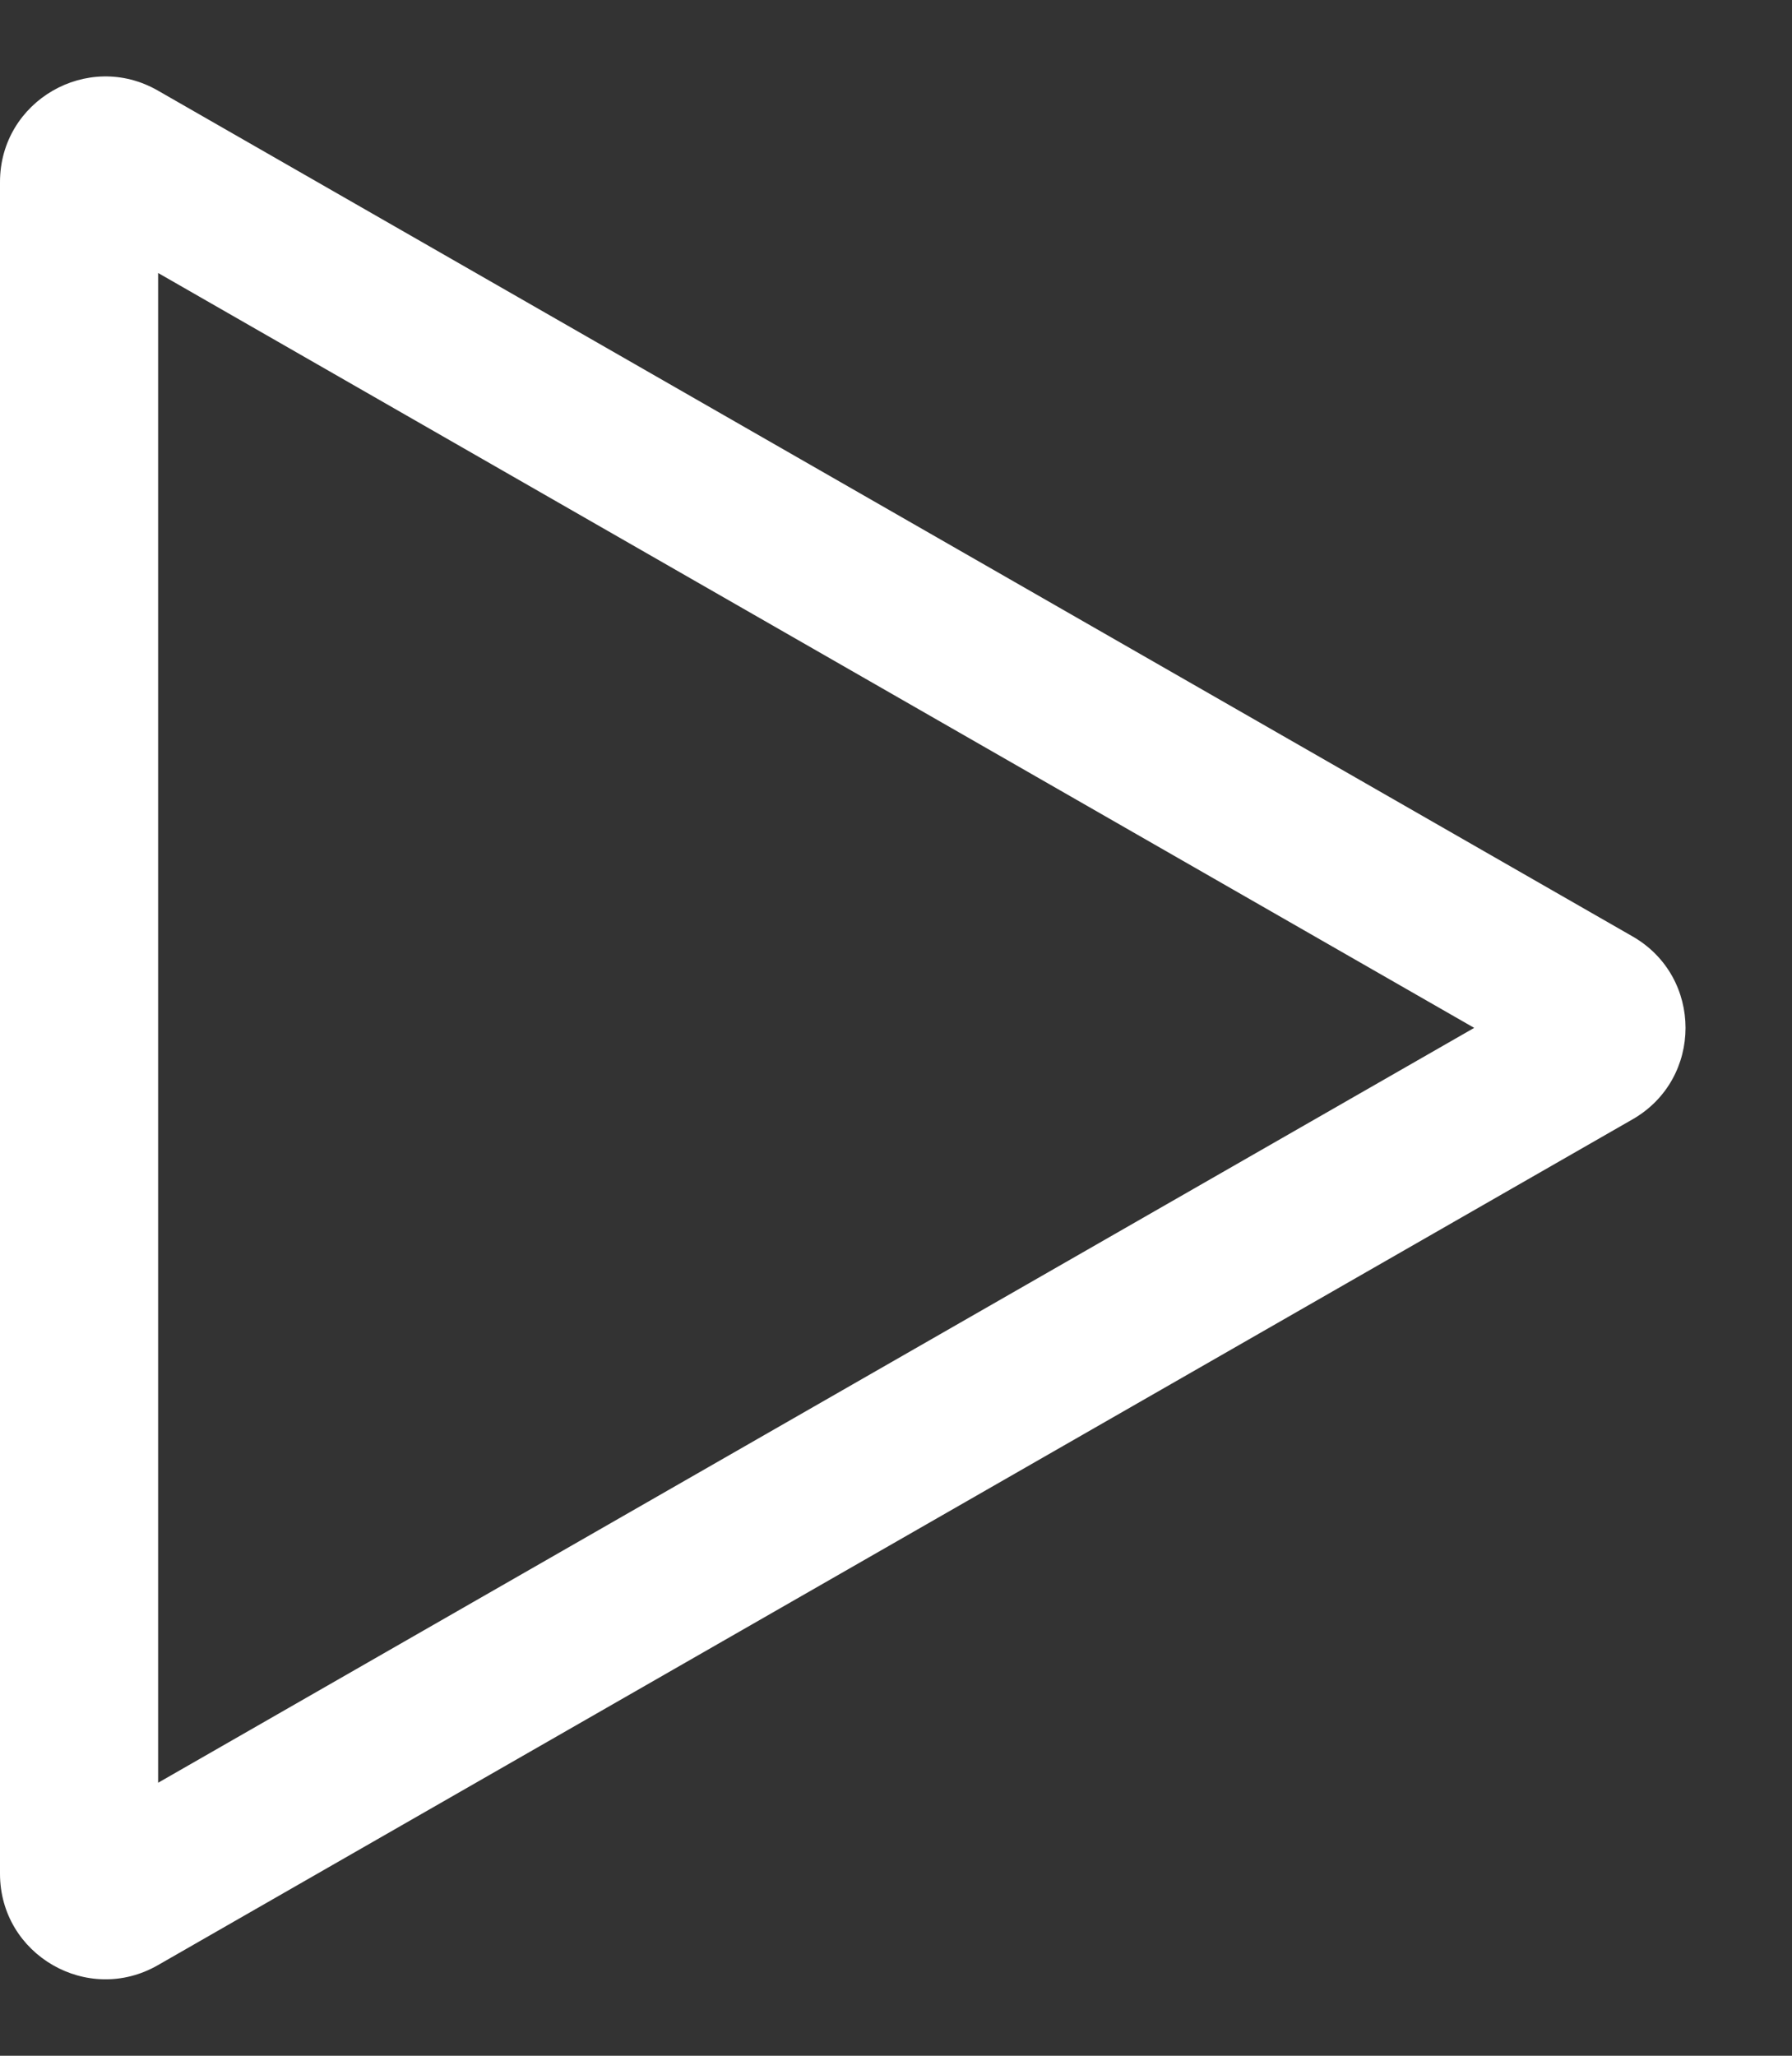 <svg xmlns="http://www.w3.org/2000/svg" width="34" height="39" viewBox="0 0 34 39">
  <rect x="0" y="0" width="34" height="39" fill="#333333" stroke="none"/>
  <g id="Polígono_1" data-name="Polígono 1" transform="translate(34) rotate(90)" fill="none" stroke-linejoin="round">
    <path d="M17.765,3.025a2,2,0,0,1,3.47,0L37.282,31a2,2,0,0,1-1.735,3H3.453a2,2,0,0,1-1.735-3Z" stroke="none"/>
    <path d="M 19.5 6.03 L 5.179 31 L 33.821 31 L 19.5 6.03 M 19.5 2.02 C 20.175 2.02 20.851 2.355 21.235 3.025 L 37.282 31.005 C 38.047 32.338 37.084 34 35.547 34 L 3.453 34 C 1.916 34 0.953 32.338 1.718 31.005 L 17.765 3.025 C 18.149 2.355 18.825 2.02 19.5 2.02 Z" stroke="none" fill="#fff"/>
  </g>
</svg>
